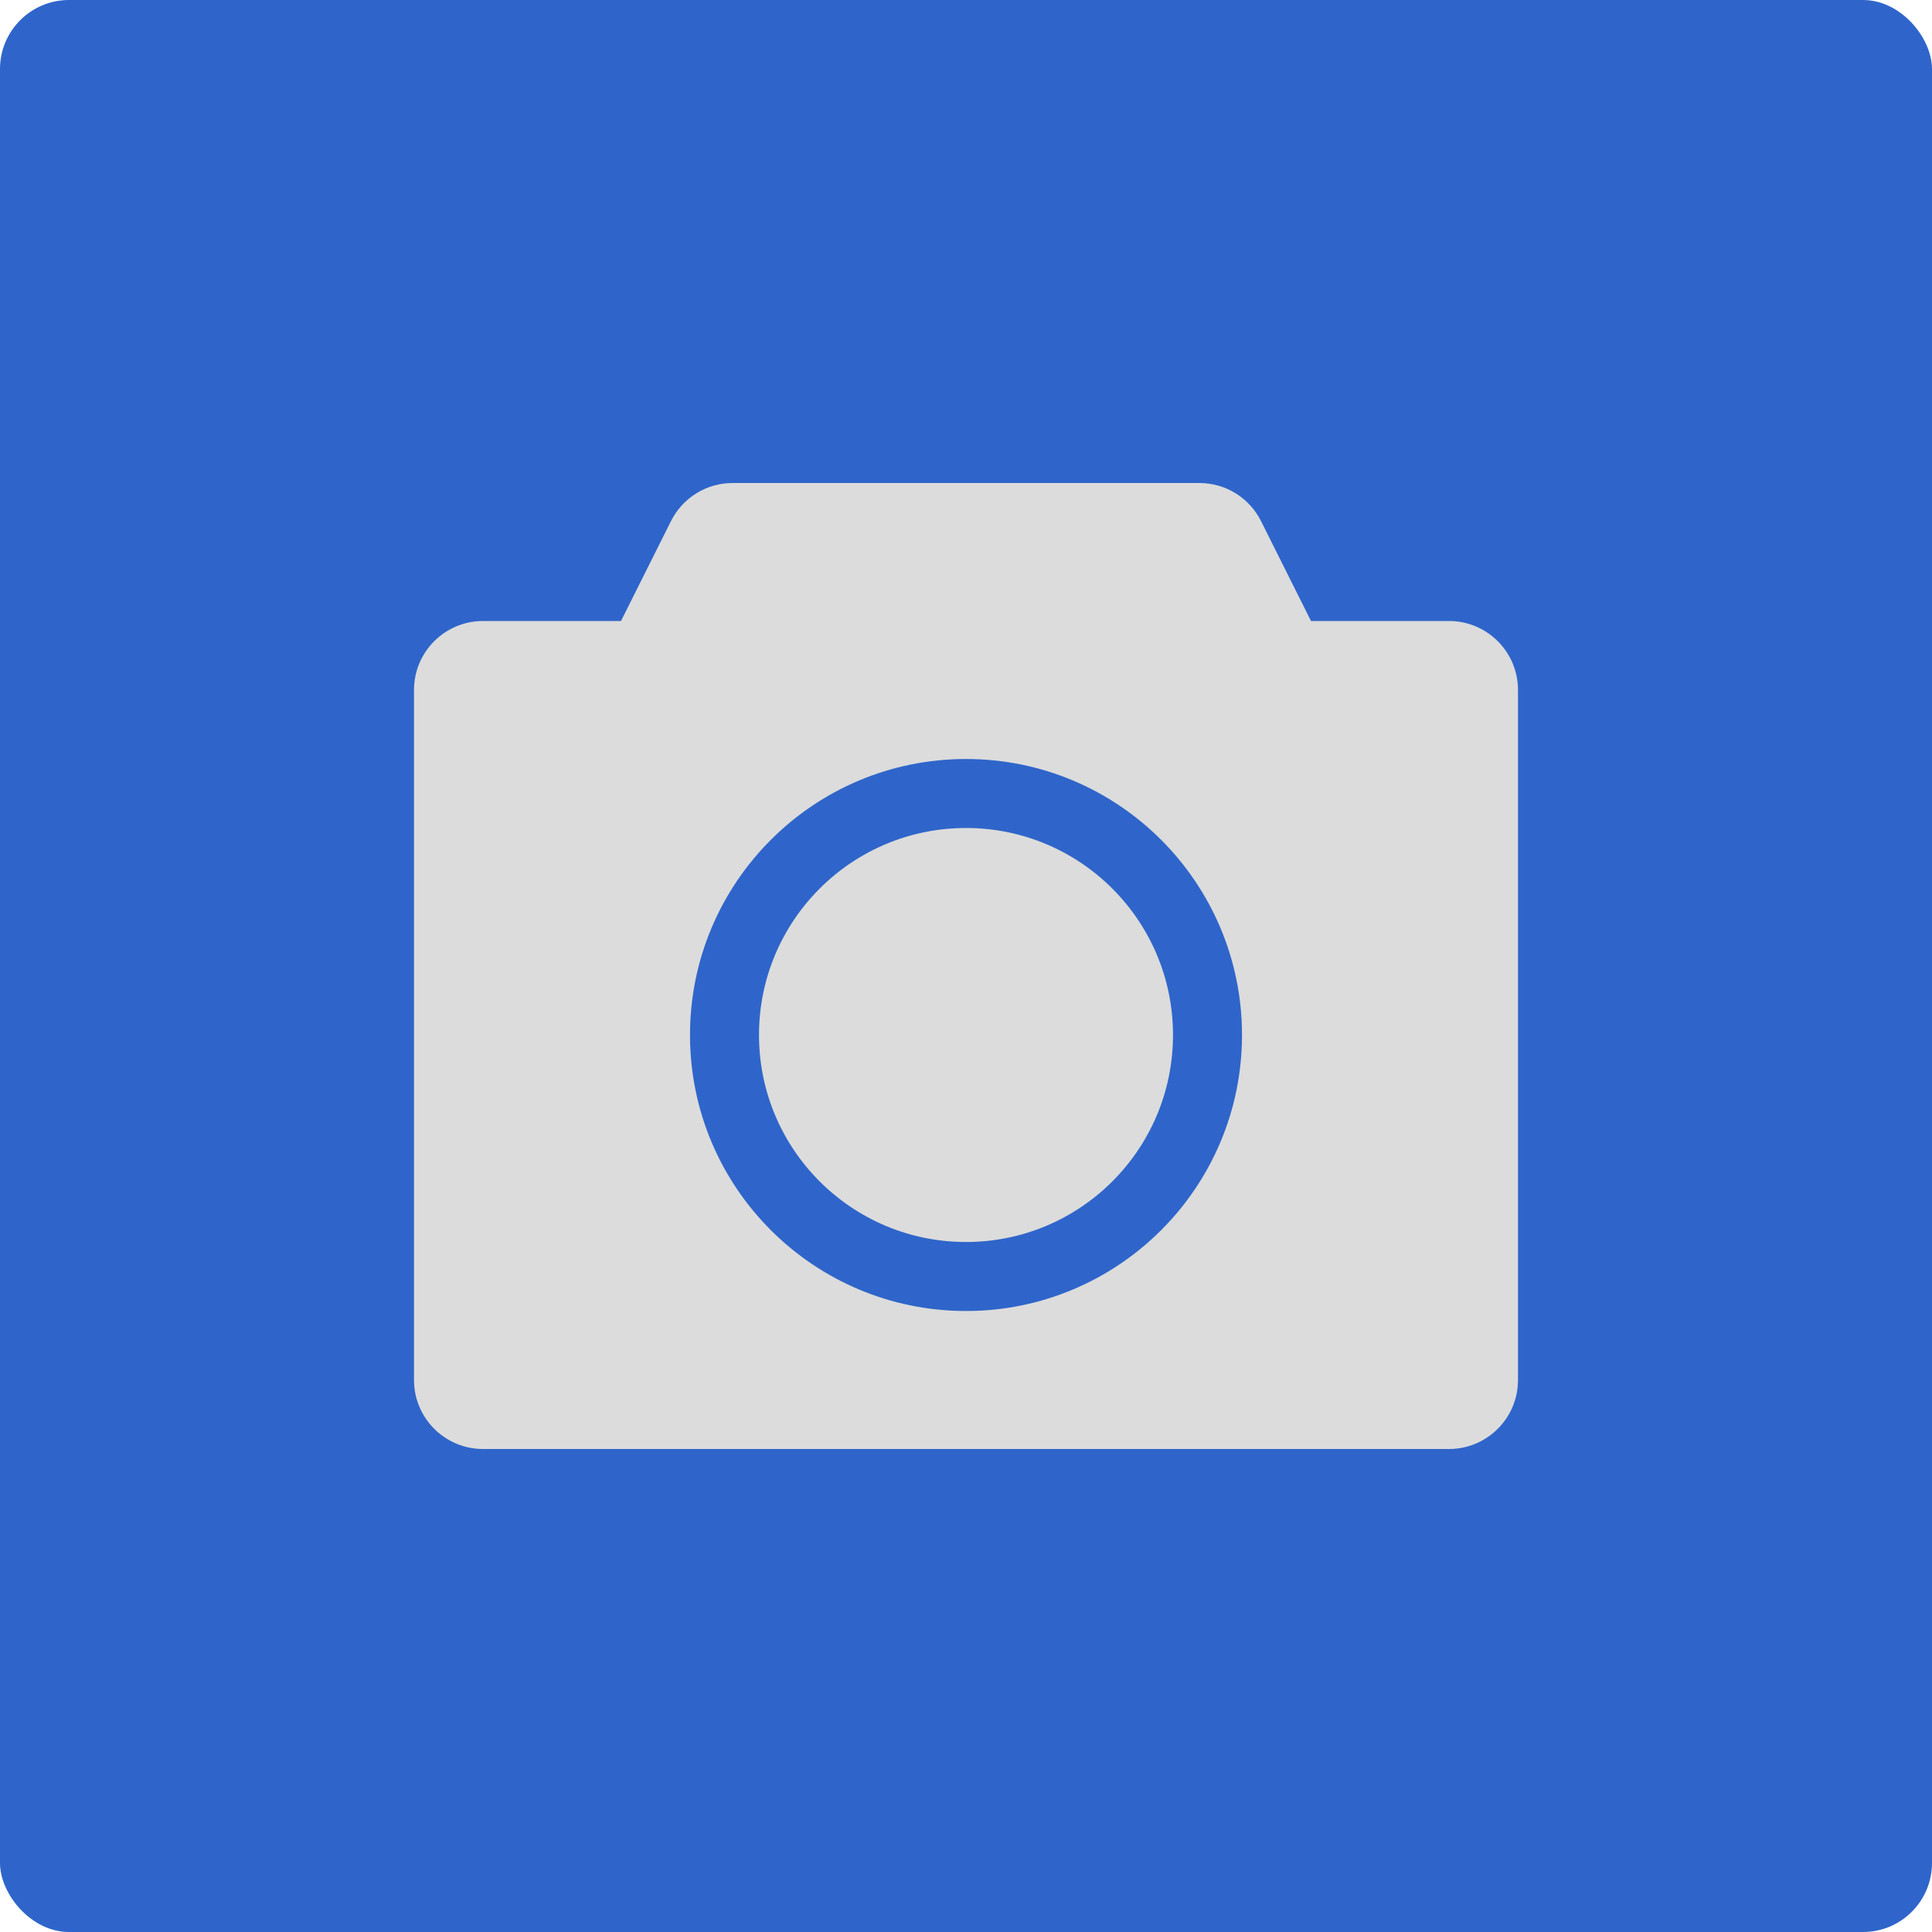 <?xml version="1.0" encoding="UTF-8"?>
<svg width="28px" height="28px" viewBox="0 0 28 28" version="1.1" xmlns="http://www.w3.org/2000/svg" xmlns:xlink="http://www.w3.org/1999/xlink">
    <title>icon/Javaperf/28/快照-Hover@1x</title>
    <g id="icon/Javaperf/28/快照-Hover" stroke="none" stroke-width="1" fill="none" fill-rule="evenodd">
        <rect id="bgc" fill="#2F65CA" x="0" y="0" width="28" height="28" rx="1"></rect>
        <path d="M17.382,7 C17.761,7 18.107,7.214 18.276,7.553 L19,9 L21,9 C21.552,9 22,9.448 22,10 L22,20 C22,20.552 21.552,21 21,21 L7,21 C6.448,21 6,20.552 6,20 L6,10 C6,9.448 6.448,9 7,9 L9,9 L9.724,7.553 C9.893,7.214 10.239,7 10.618,7 L17.382,7 Z M14,11 C11.791,11 10,12.791 10,15 C10,17.209 11.791,19 14,19 C16.209,19 18,17.209 18,15 C18,12.791 16.209,11 14,11 Z M14,12 C15.657,12 17,13.343 17,15 C17,16.657 15.657,18 14,18 C12.343,18 11,16.657 11,15 C11,13.343 12.343,12 14,12 Z" id="形状结合" fill="#DCDCDC"></path>
    </g>
</svg>
